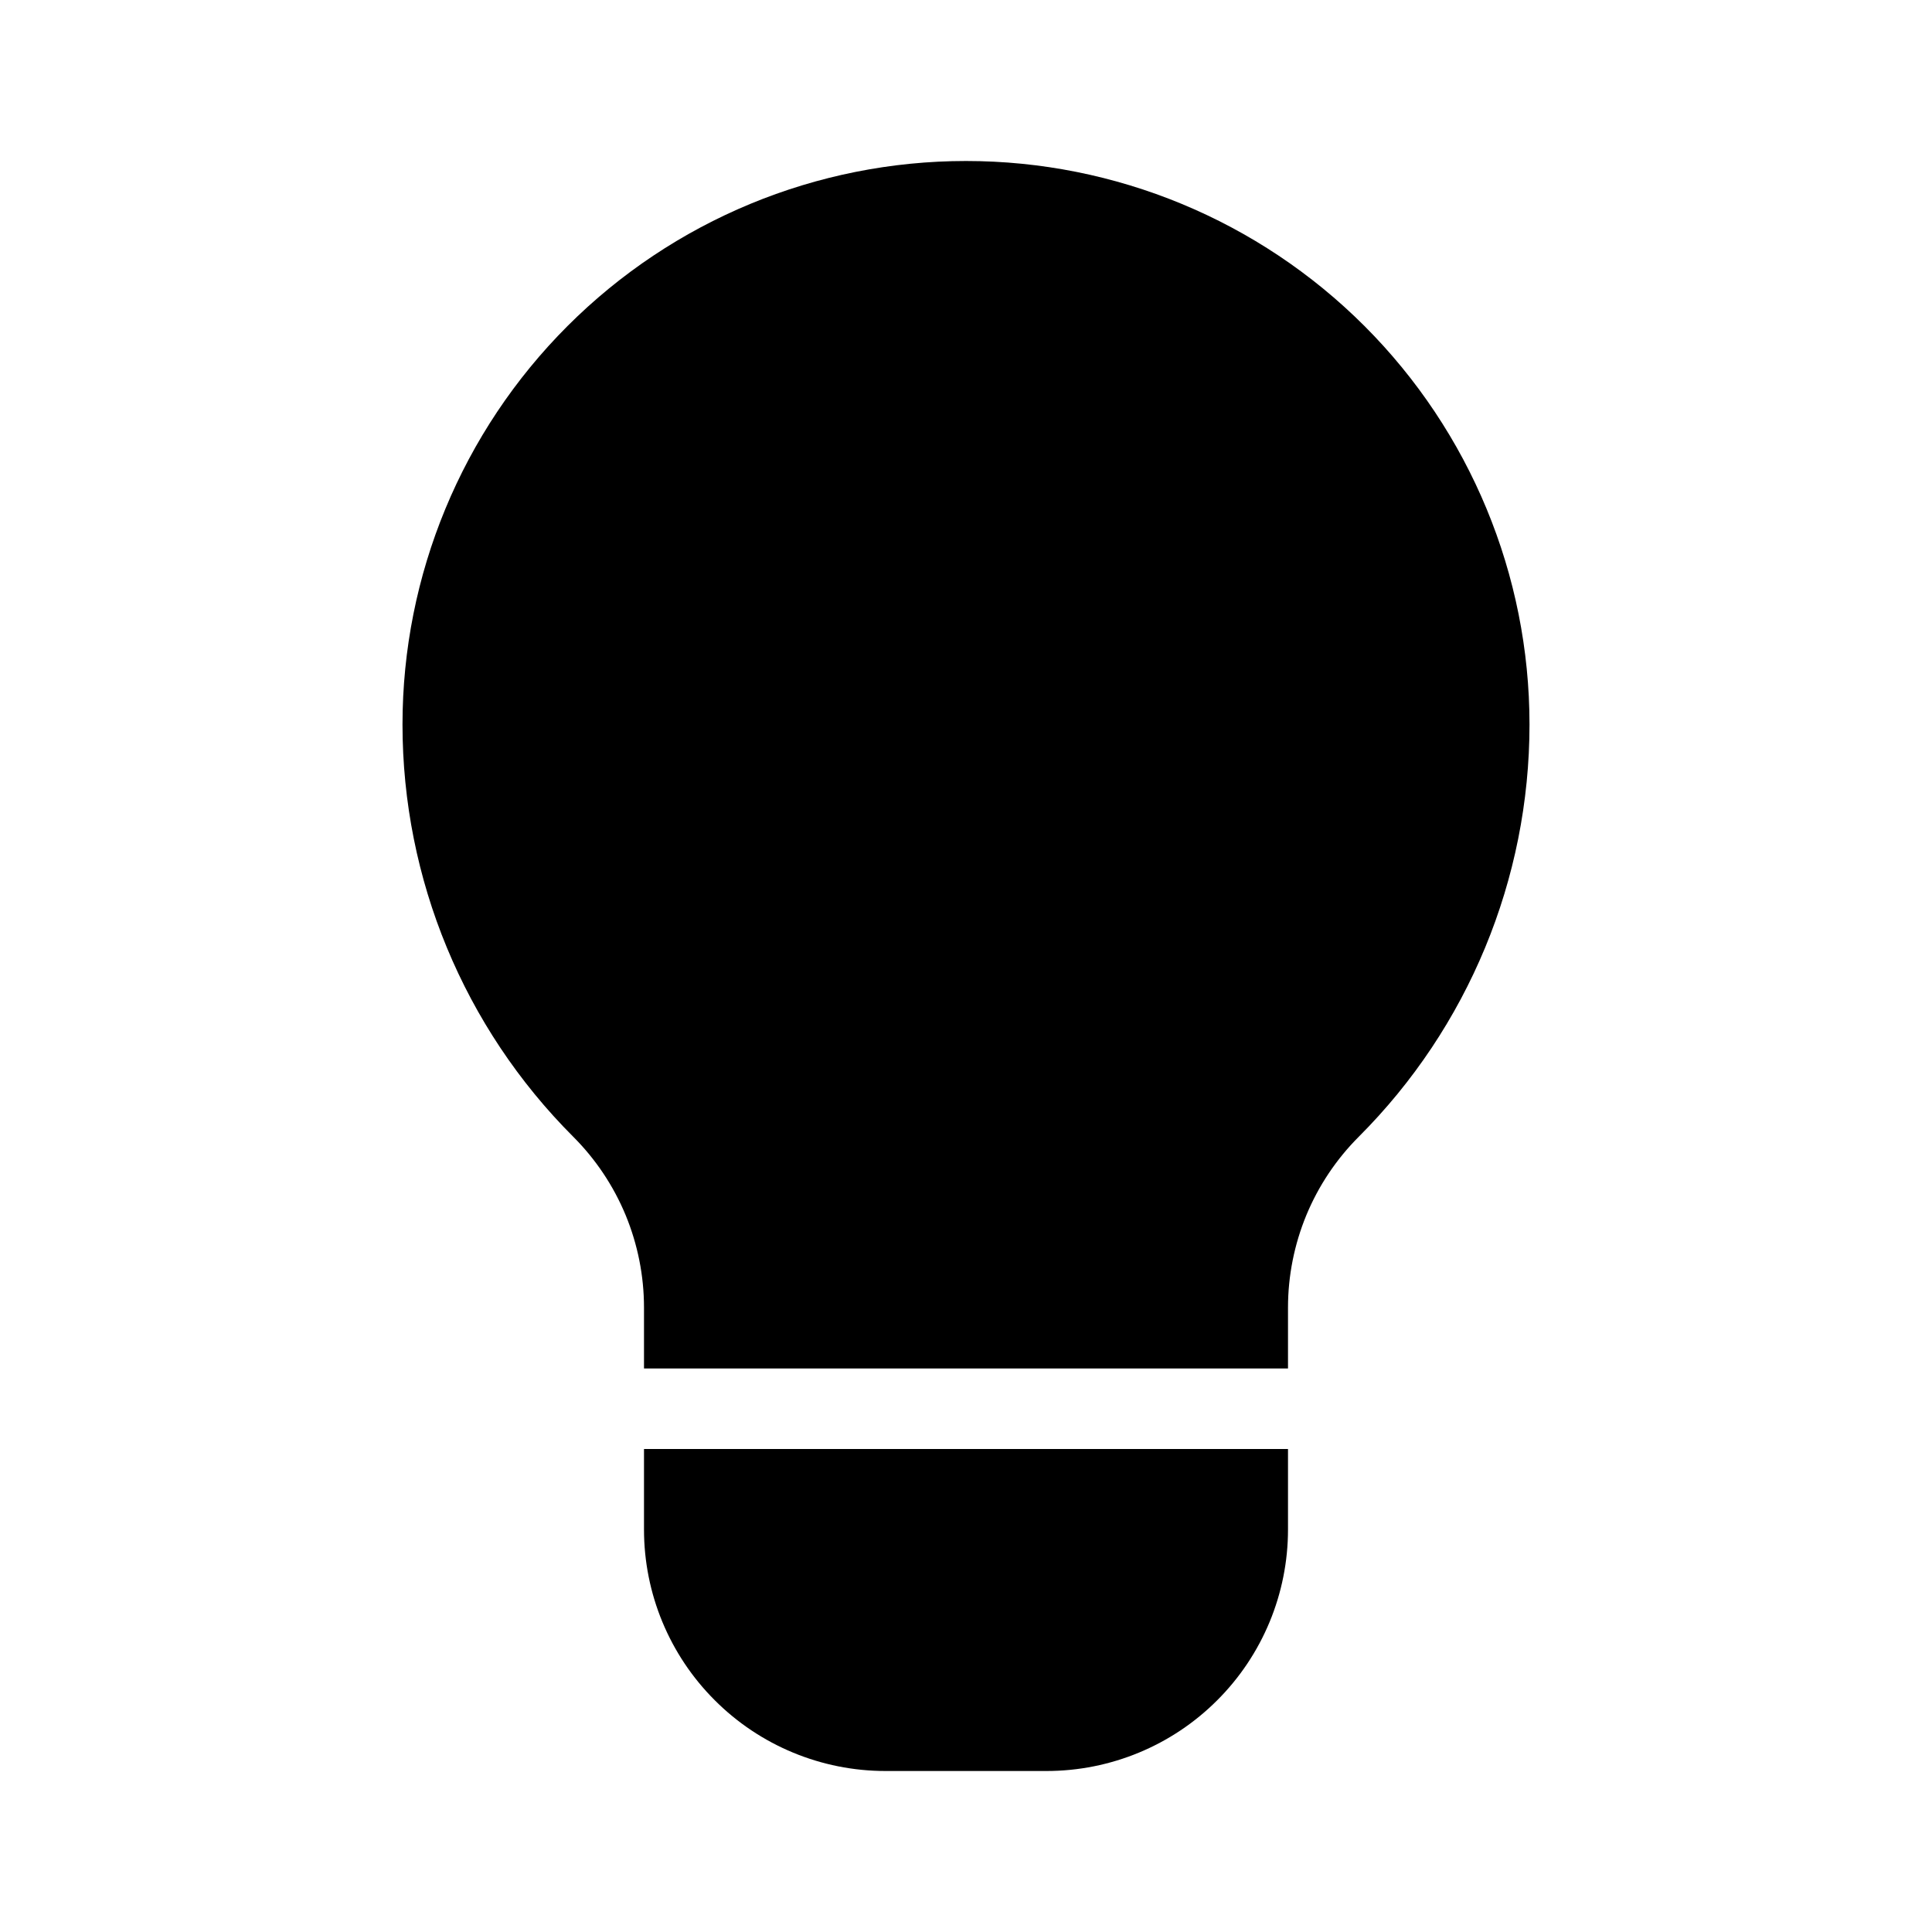 <svg width="24" height="24" viewBox="0 0 24 24" fill="none" xmlns="http://www.w3.org/2000/svg">
<path d="M8 19C8 19.796 8.316 20.559 8.879 21.121C9.441 21.684 10.204 22 11 22H13C13.796 22 14.559 21.684 15.121 21.121C15.684 20.559 16 19.796 16 19V18H8V19ZM12 2C10.143 2 8.363 2.737 7.05 4.05C5.737 5.363 5 7.143 5 9C5 10.921 5.763 12.763 7.121 14.121C7.4 14.4 7.621 14.731 7.772 15.095C7.922 15.459 8 15.849 8 16.243V17H16V16.243C16 15.849 16.078 15.459 16.228 15.095C16.379 14.731 16.6 14.4 16.879 14.121C18.237 12.763 19 10.921 19 9C19 7.143 18.262 5.363 16.95 4.05C15.637 2.737 13.857 2 12 2Z" fill="black"/>
</svg>
